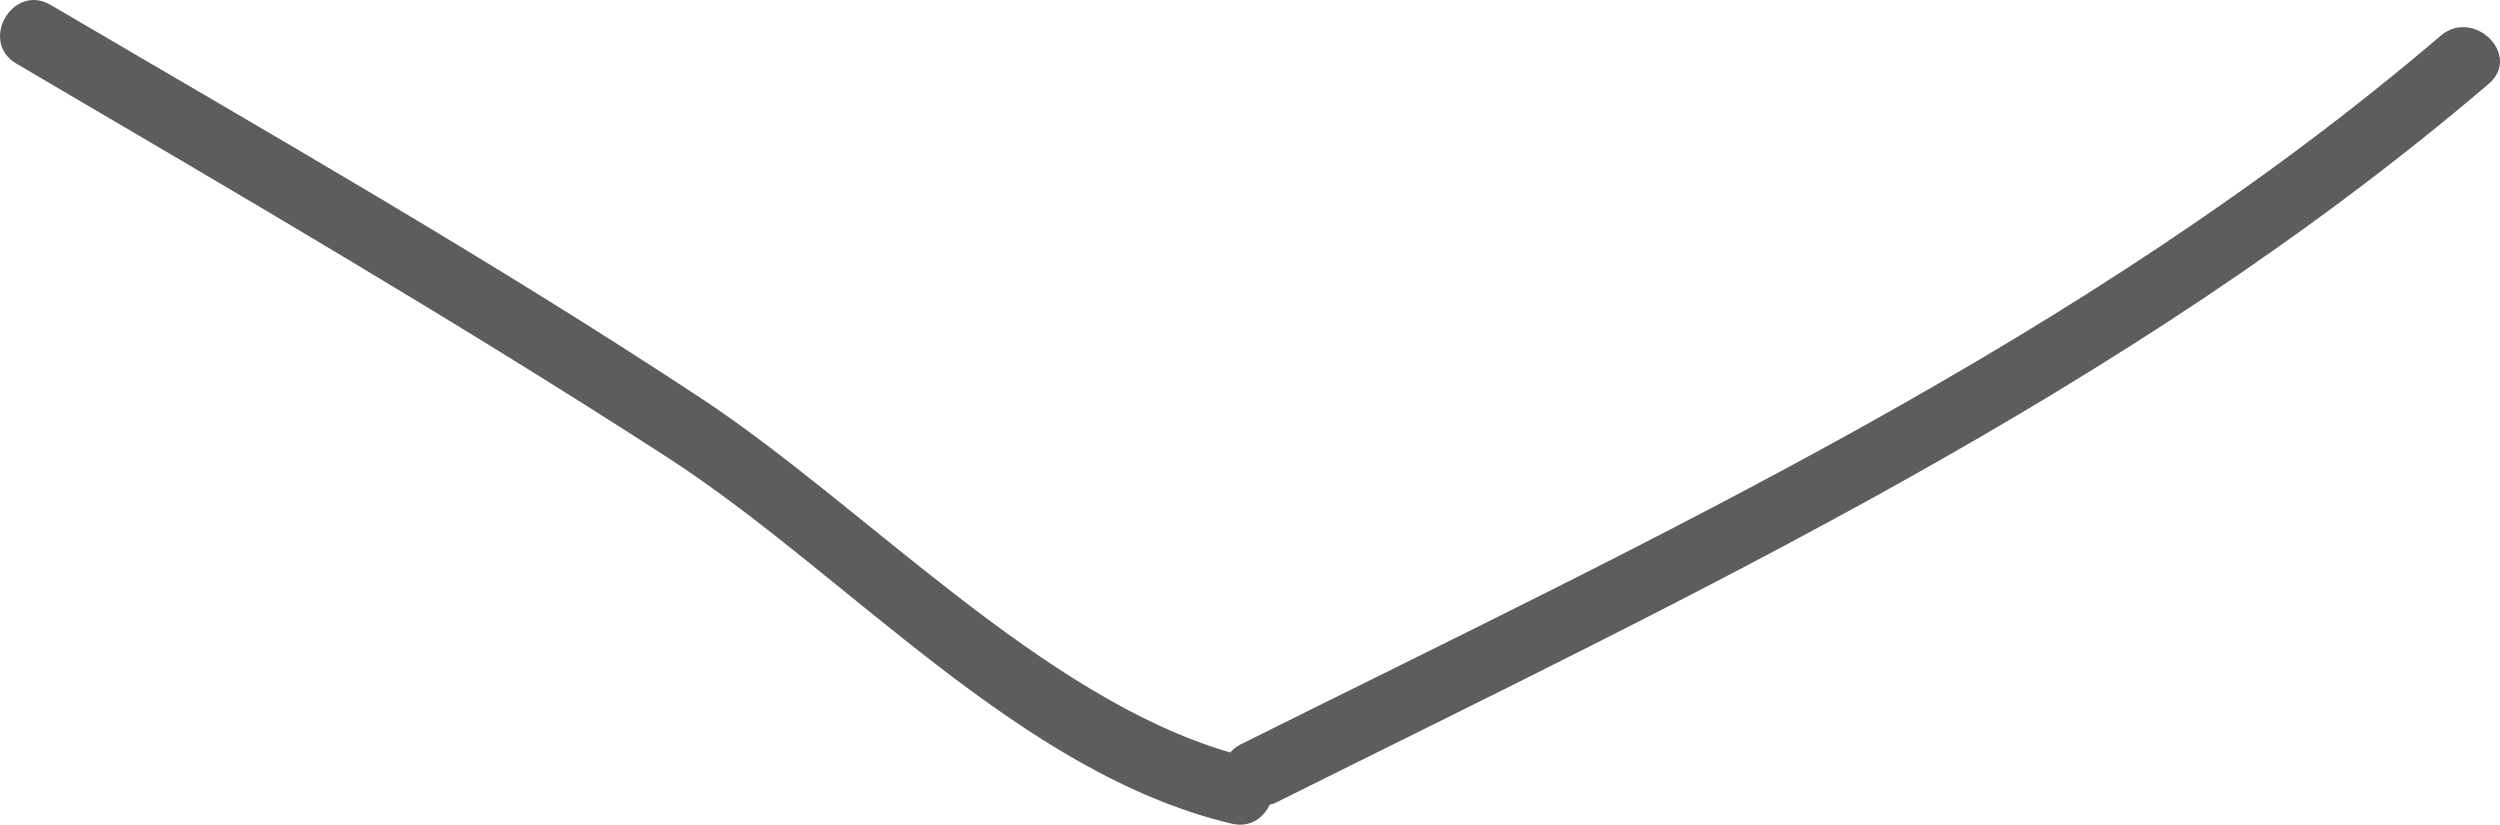 <?xml version="1.0" encoding="utf-8"?>
<!-- Generator: Adobe Illustrator 16.0.0, SVG Export Plug-In . SVG Version: 6.00 Build 0)  -->
<!DOCTYPE svg PUBLIC "-//W3C//DTD SVG 1.1//EN" "http://www.w3.org/Graphics/SVG/1.1/DTD/svg11.dtd">
<svg version="1.1" id="Layer_1" xmlns="http://www.w3.org/2000/svg" xmlns:xlink="http://www.w3.org/1999/xlink" x="0px" y="0px" preserveAspectRatio="xMidyMid meet" viewBox="0 0 150 49.481" enable-background="new 0 0 150 49.481" xml:space="preserve">
<path fill="#5D5D5D" d="M146.439,2.146c-21.367,18.235-47.063,30.086-72.011,42.523c-0.263,0.132-0.455,0.299-0.612,0.48
	c-11.308-3.277-22.001-14.827-31.755-21.256C29.372,15.529,16.143,7.99,3.044,0.297c-2.273-1.336-4.325,2.191-2.06,3.522
	c13.109,7.7,26.242,15.347,39.017,23.597c10.776,6.959,21.114,18.971,33.895,22.003c1.11,0.263,1.915-0.343,2.293-1.146
	c0.1-0.034,0.197-0.03,0.299-0.082c25.288-12.607,51.18-24.68,72.836-43.161C151.328,3.32,148.427,0.448,146.439,2.146z"/>
</svg>
